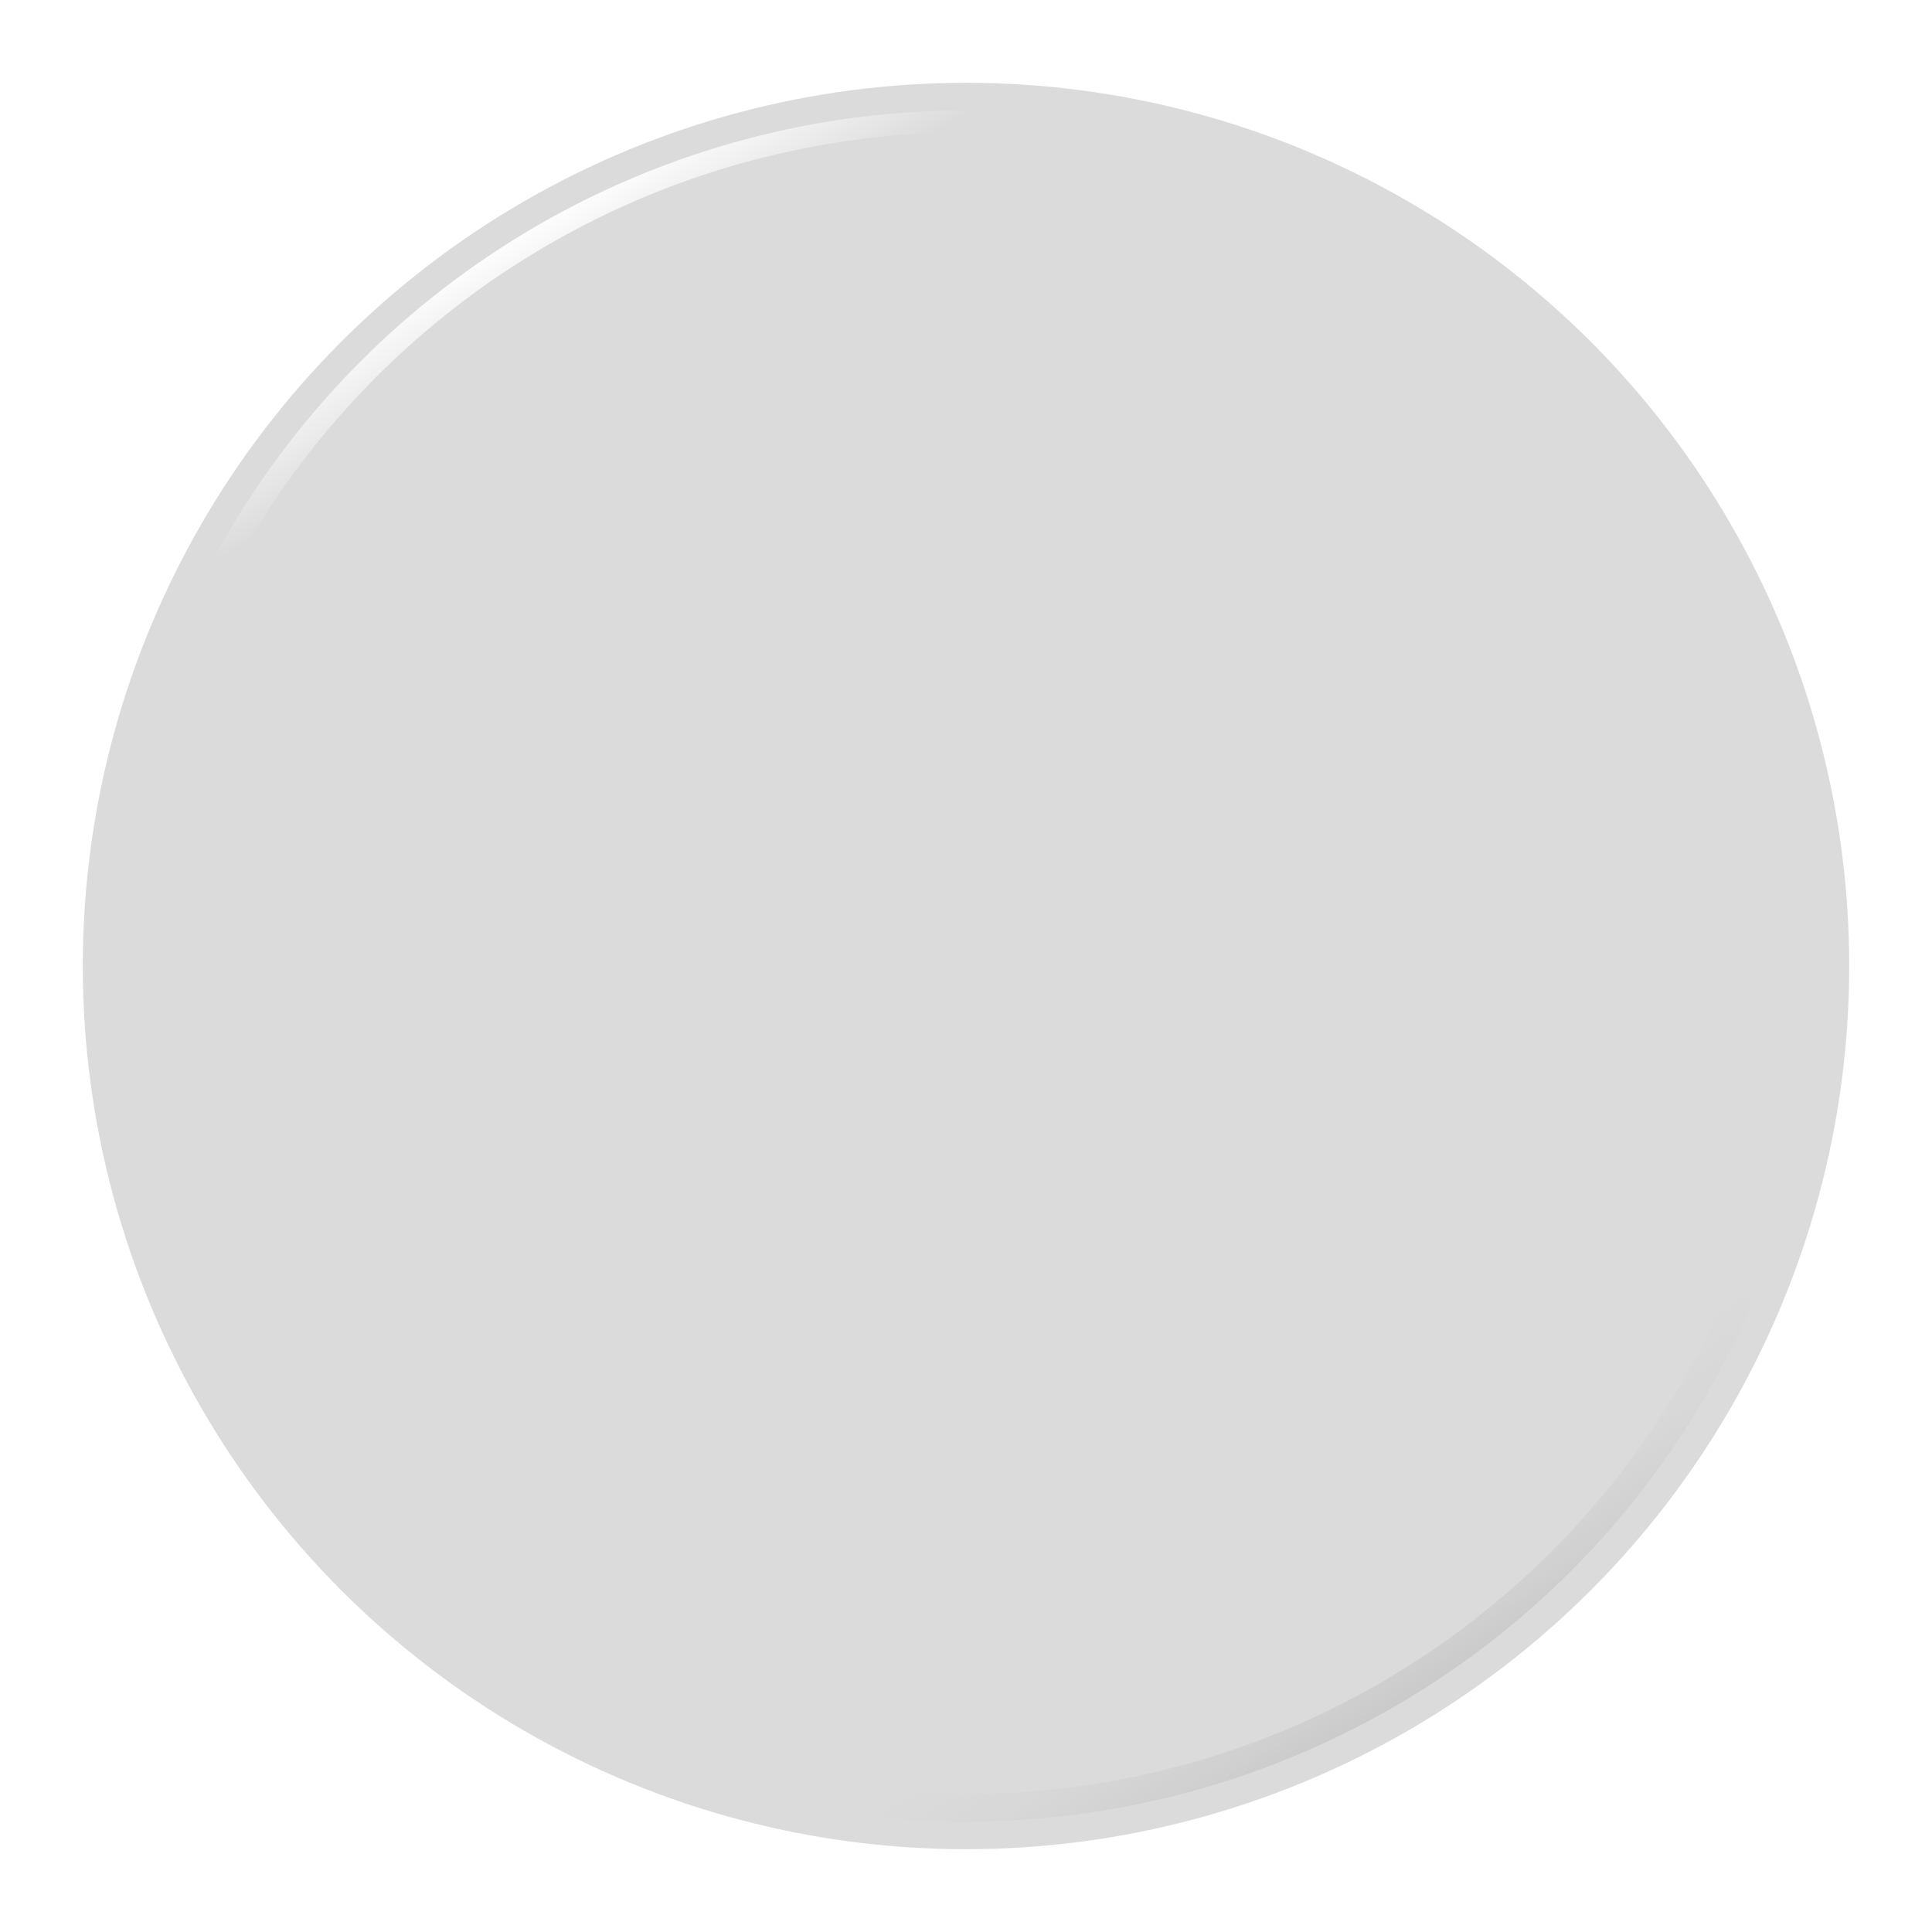 <svg width="70" height="70" viewBox="0 0 70 70" fill="none" xmlns="http://www.w3.org/2000/svg">
<g filter="url(#filter0_d_129_220)">
<circle cx="33" cy="33" r="32" fill="#DBDBDB"/>
<circle cx="33" cy="33" r="30.6" stroke="url(#paint0_linear_129_220)" stroke-width="0.8"/>
<circle cx="33" cy="33" r="30.5" transform="rotate(-180 33 33)" stroke="url(#paint1_linear_129_220)"/>
</g>
<defs>
<filter id="filter0_d_129_220" x="0" y="0" width="70" height="70" filterUnits="userSpaceOnUse" color-interpolation-filters="sRGB">
<feFlood flood-opacity="0" result="BackgroundImageFix"/>
<feColorMatrix in="SourceAlpha" type="matrix" values="0 0 0 0 0 0 0 0 0 0 0 0 0 0 0 0 0 0 127 0" result="hardAlpha"/>
<feOffset dx="2" dy="2"/>
<feGaussianBlur stdDeviation="1.5"/>
<feComposite in2="hardAlpha" operator="out"/>
<feColorMatrix type="matrix" values="0 0 0 0 0 0 0 0 0 0 0 0 0 0 0 0 0 0 0.45 0"/>
<feBlend mode="normal" in2="BackgroundImageFix" result="effect1_dropShadow_129_220"/>
<feBlend mode="normal" in="SourceGraphic" in2="effect1_dropShadow_129_220" result="shape"/>
</filter>
<linearGradient id="paint0_linear_129_220" x1="16.531" y1="6.359" x2="19" y2="10.5" gradientUnits="userSpaceOnUse">
<stop stop-color="white"/>
<stop offset="1" stop-color="#DBDBDB"/>
</linearGradient>
<linearGradient id="paint1_linear_129_220" x1="16.531" y1="6.359" x2="20.5" y2="13" gradientUnits="userSpaceOnUse">
<stop stop-color="#C9C9C9"/>
<stop offset="1" stop-color="#DBDBDB" stop-opacity="0"/>
</linearGradient>
</defs>
</svg>
